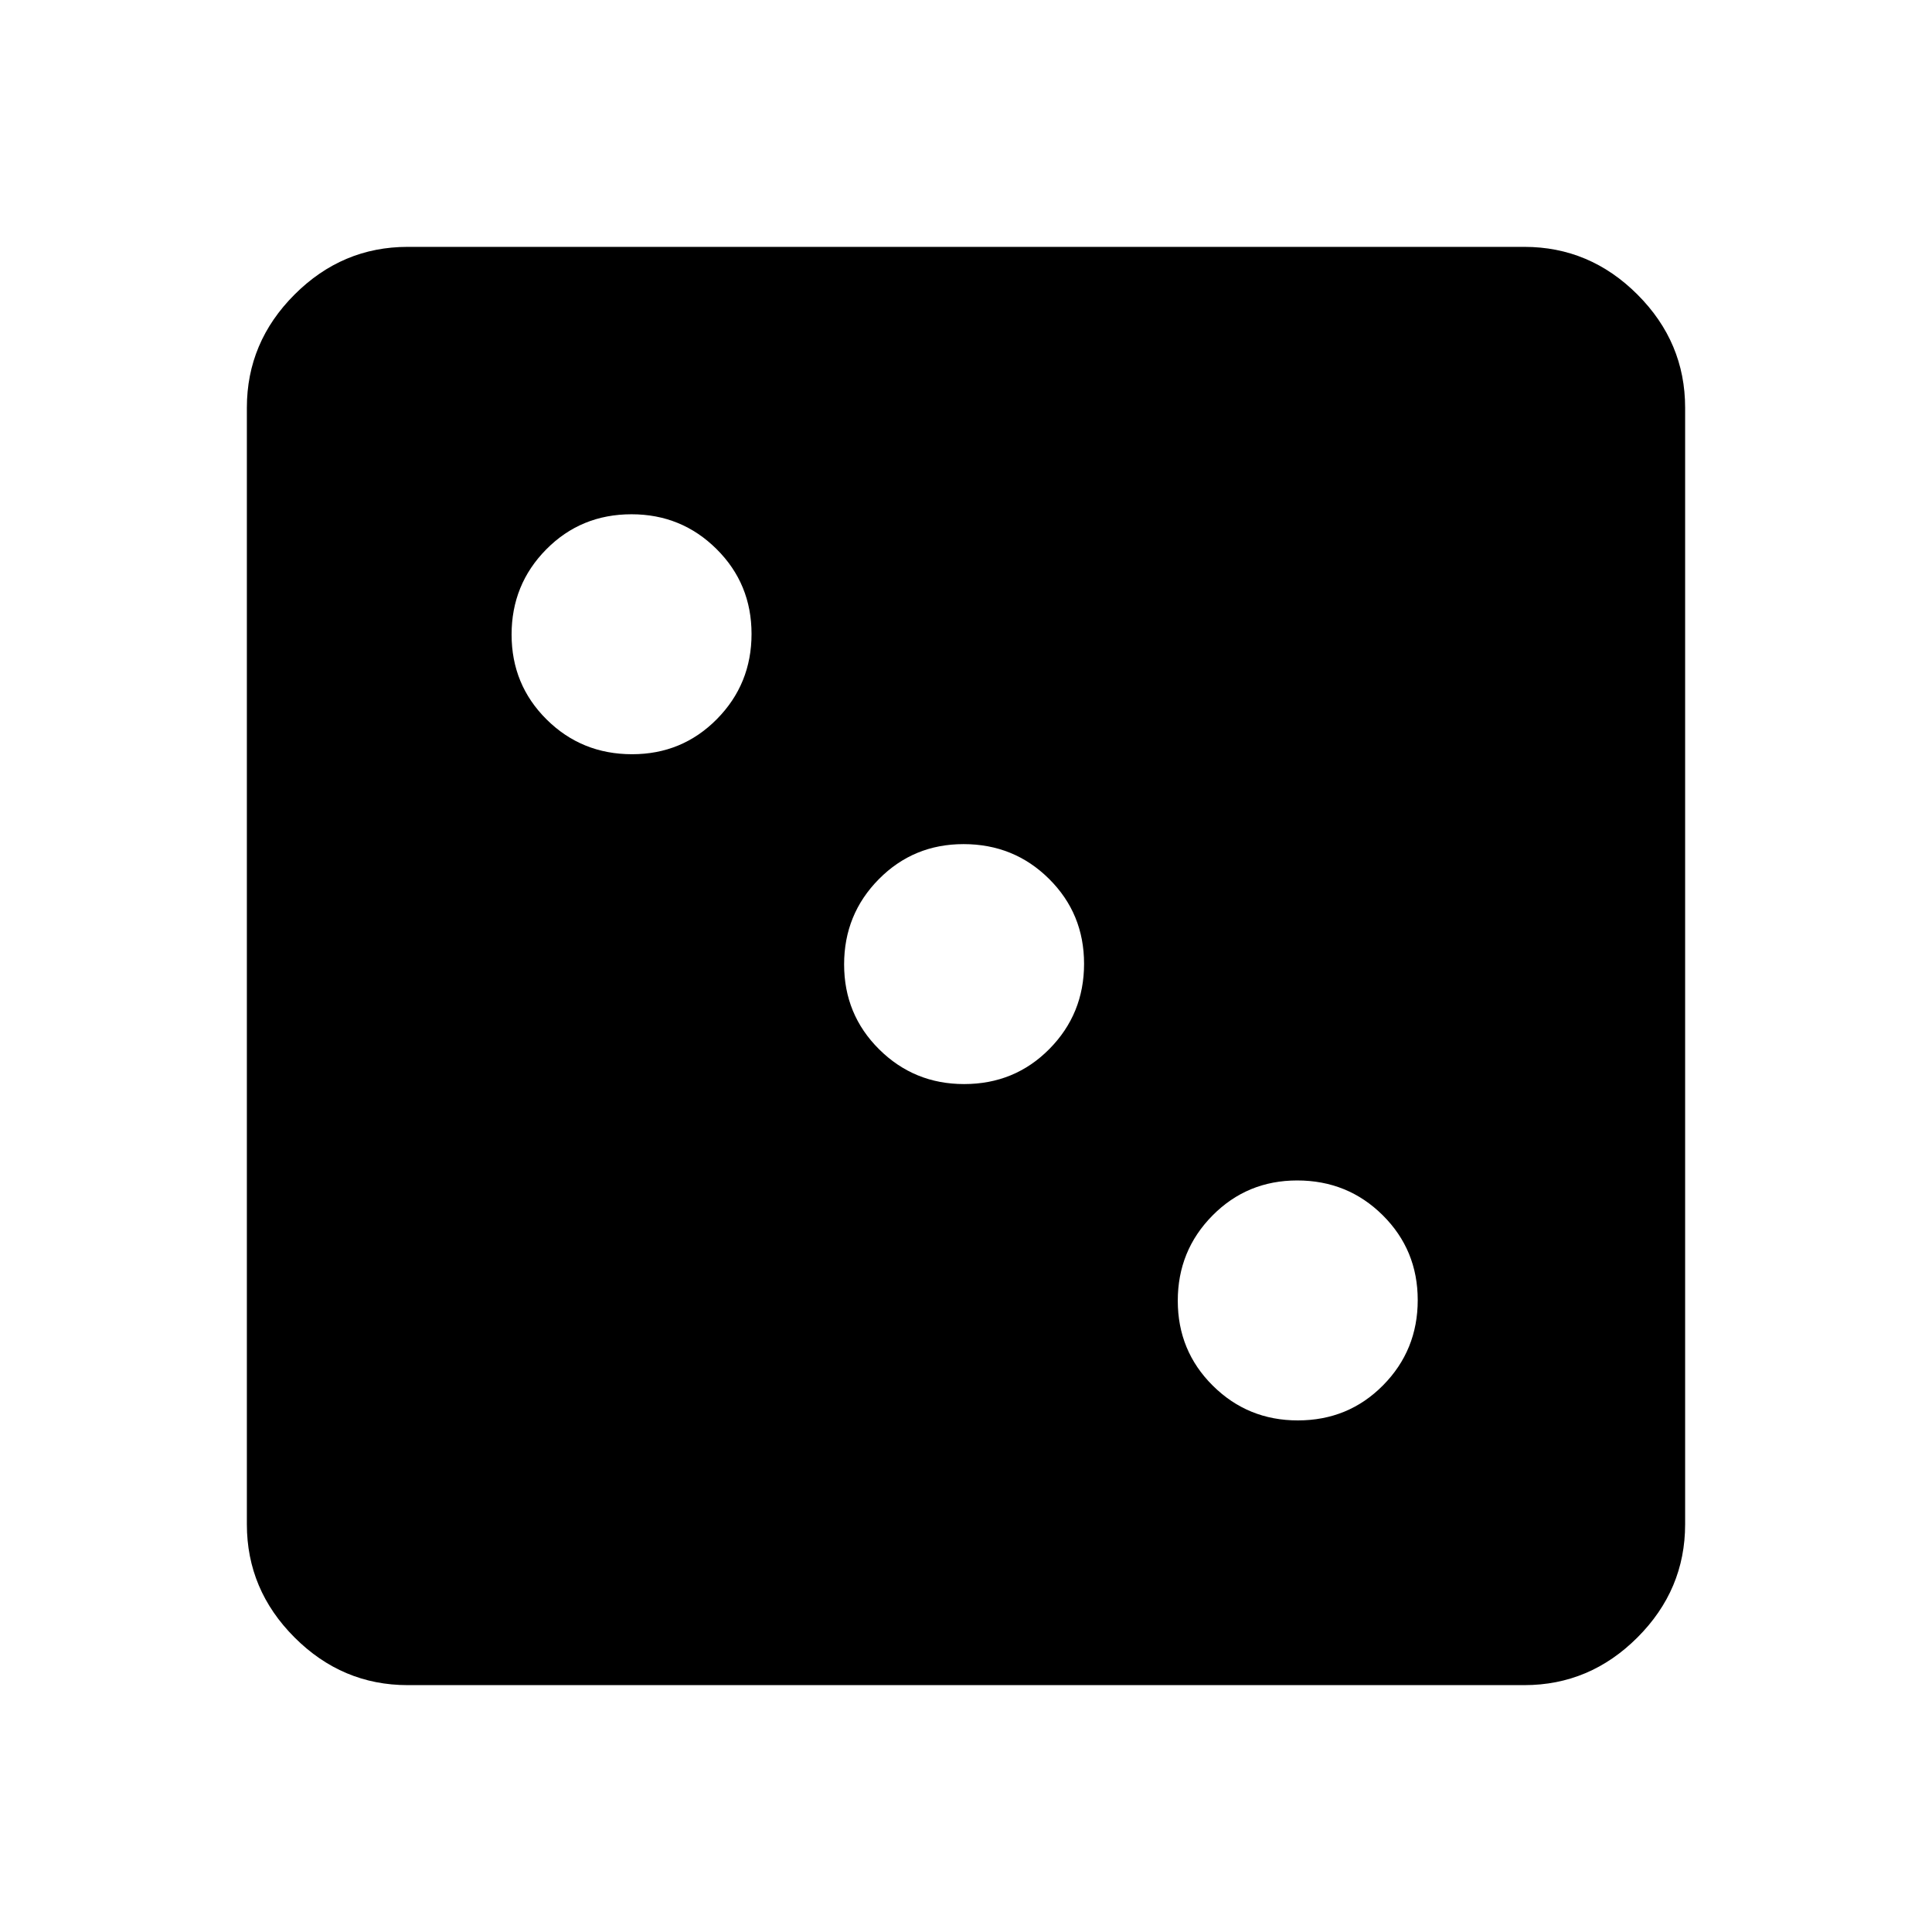 <svg xmlns="http://www.w3.org/2000/svg" height="40" viewBox="0 -960 960 960" width="40"><path d="M644.881-254.206q25.11 0 42.345-17.435t17.235-42.343q0-24.907-17.398-42.18-17.398-17.272-42.508-17.272-24.854 0-42.089 17.435-17.235 17.436-17.235 42.343 0 24.908 17.398 42.18 17.397 17.272 42.252 17.272ZM479.086-421.334q25.11 0 42.345-17.435t17.235-42.343q0-24.907-17.398-42.179-17.397-17.273-42.508-17.273-24.854 0-42.089 17.435-17.235 17.436-17.235 42.343 0 24.908 17.398 42.18t42.252 17.272ZM314.112-585.231q24.854 0 42.089-17.435t17.235-42.343q0-24.907-17.398-42.18-17.398-17.272-42.252-17.272-25.11 0-42.345 17.435-17.235 17.436-17.235 42.343 0 24.907 17.398 42.18 17.397 17.272 42.508 17.272ZM202.565-122.668q-32.513 0-56.205-23.692t-23.692-56.205v-554.87q0-32.513 23.692-56.205t56.205-23.692h554.87q32.513 0 56.205 23.692t23.692 56.205v554.87q0 32.513-23.692 56.205t-56.205 23.692h-554.87Z"/></svg>